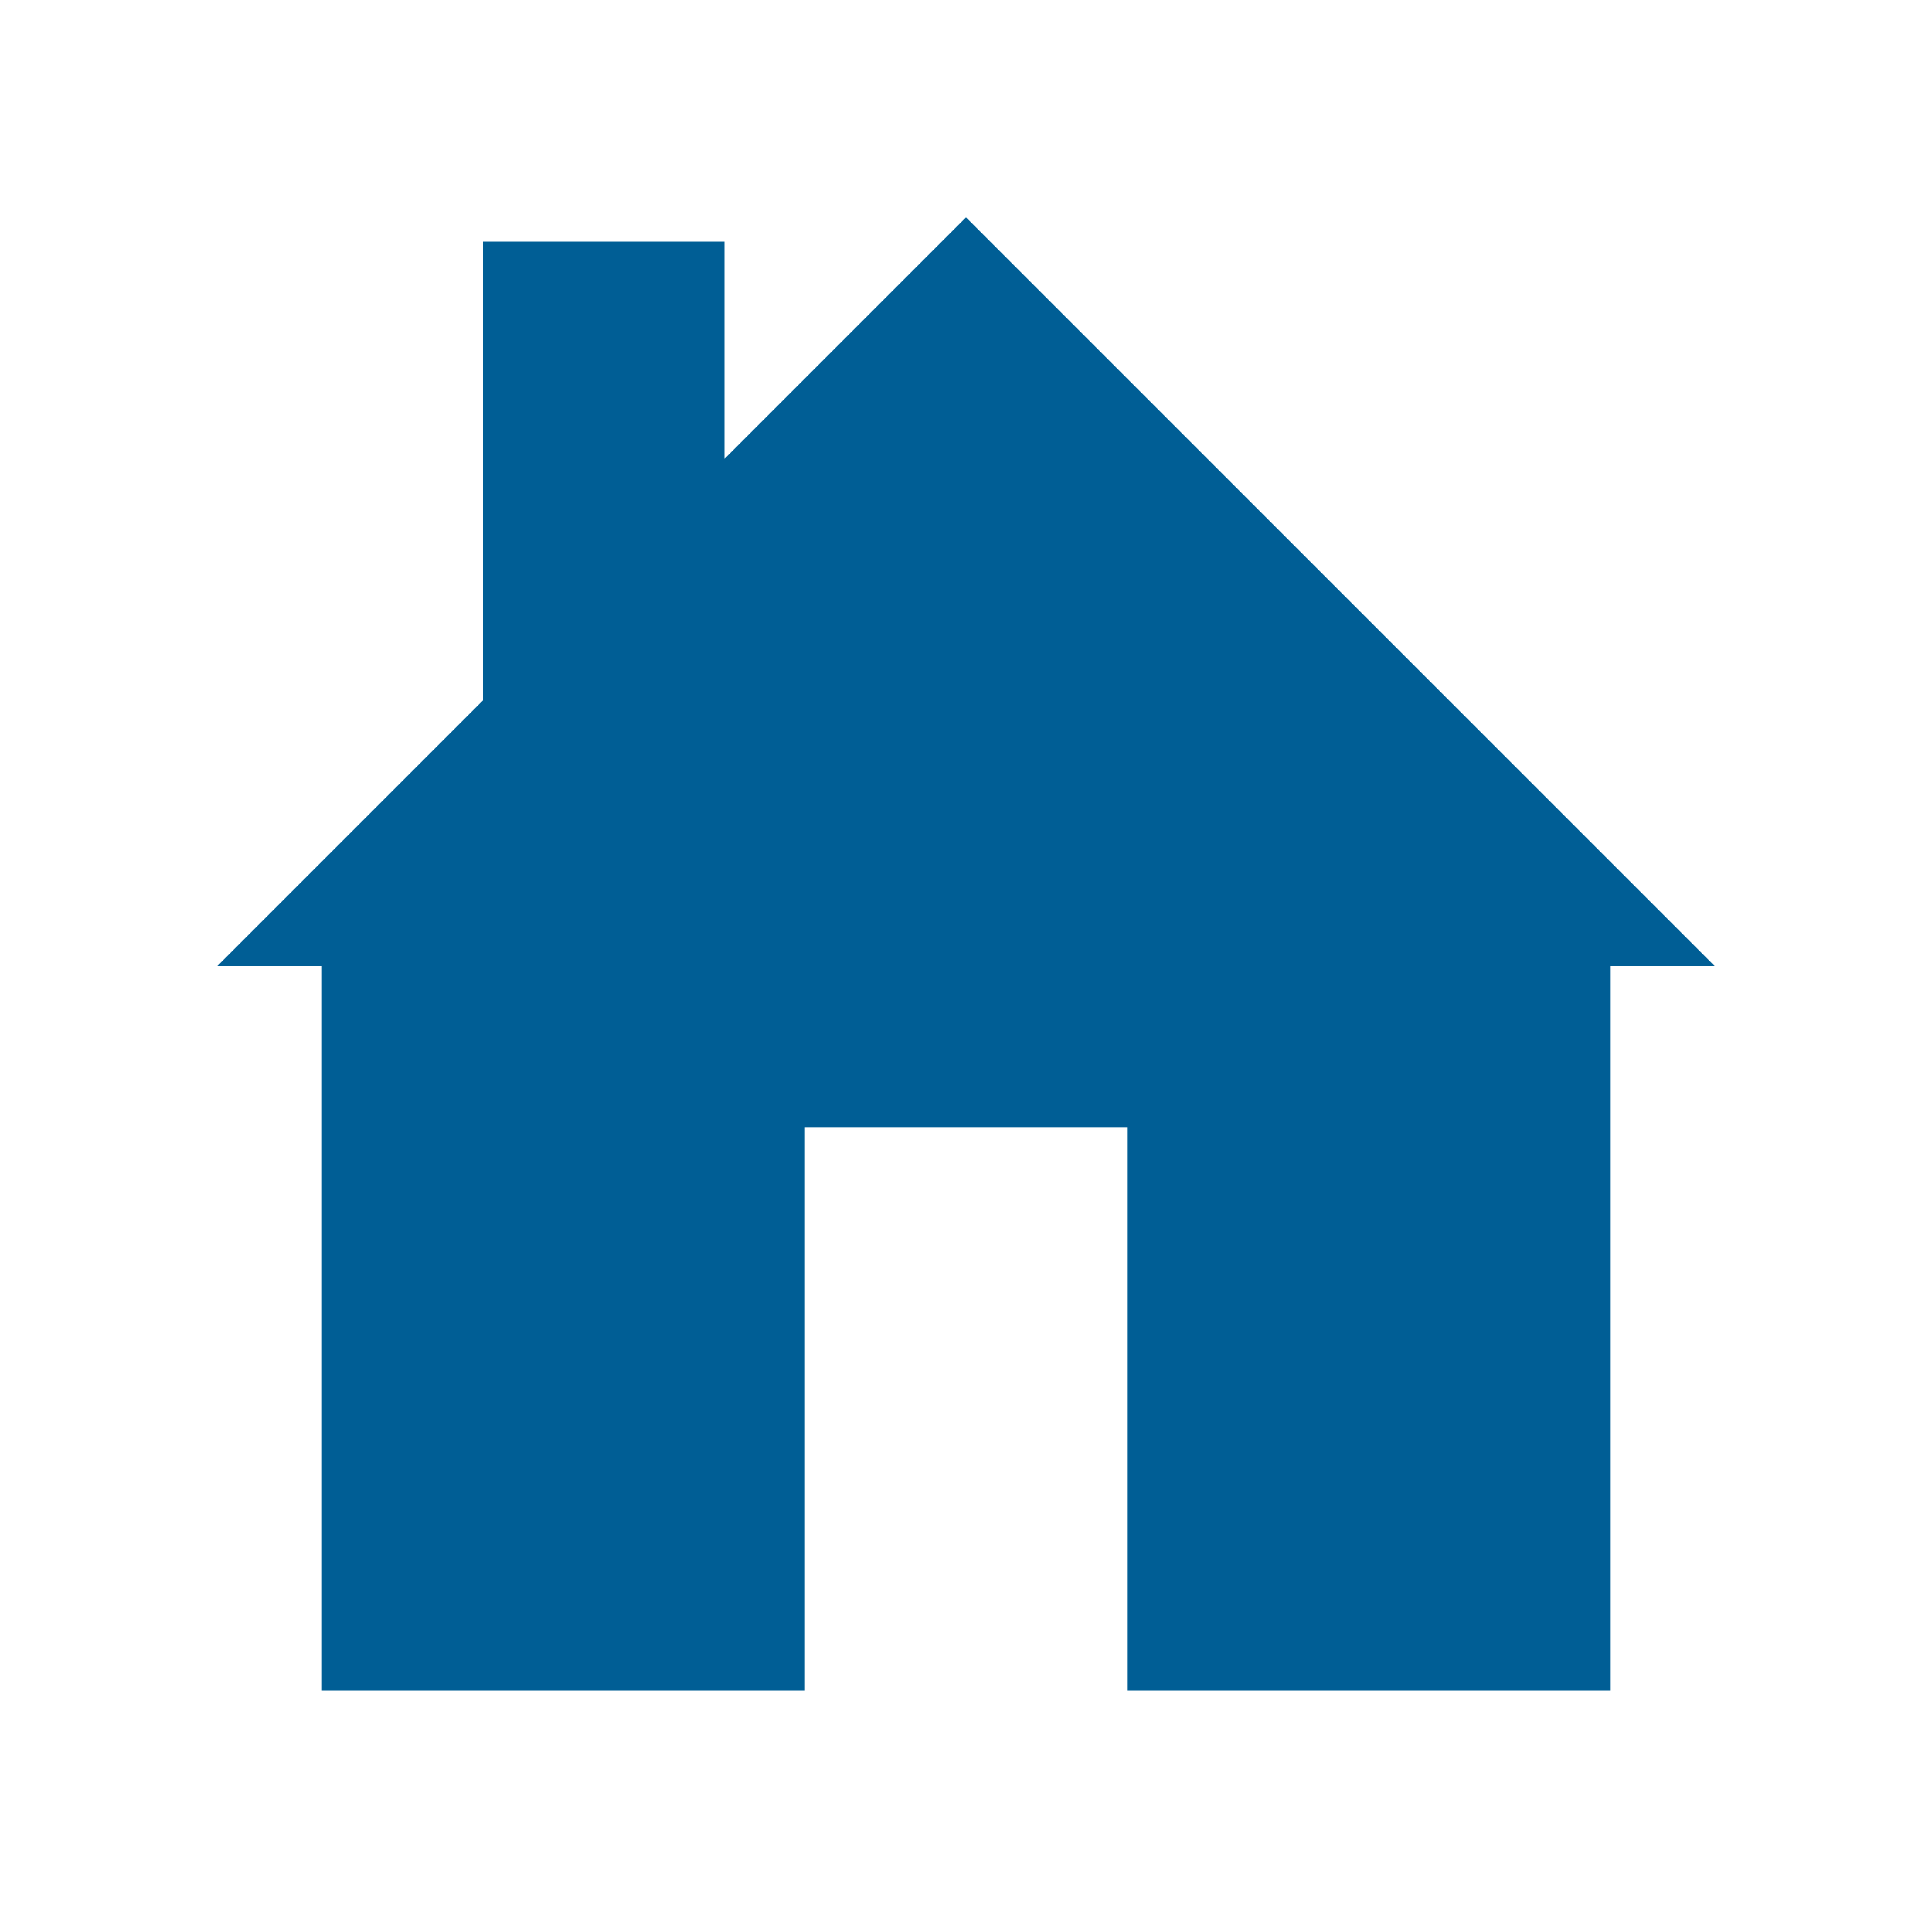 <?xml version="1.0" encoding="utf-8"?>
<!-- Generator: Adobe Illustrator 18.1.0, SVG Export Plug-In . SVG Version: 6.00 Build 0)  -->
<svg version="1.1" xmlns="http://www.w3.org/2000/svg" xmlns:xlink="http://www.w3.org/1999/xlink" x="0px" y="0px"
	 viewBox="0 0 24 24" enable-background="new 0 0 24 24" xml:space="preserve">
<g id="Icon_Name">
</g>
<g id="Icons_24_005e95">
	<polygon fill="#005E95" points="21.3,12 12,2.7 9,5.7 9,3 6,3 6,8.7 2.7,12 4,12 4,21 10,21 10,14 14,14 14,21 20,21 20,12 	"/>
	<rect fill="none" width="24" height="24"/>
</g>
</svg>

